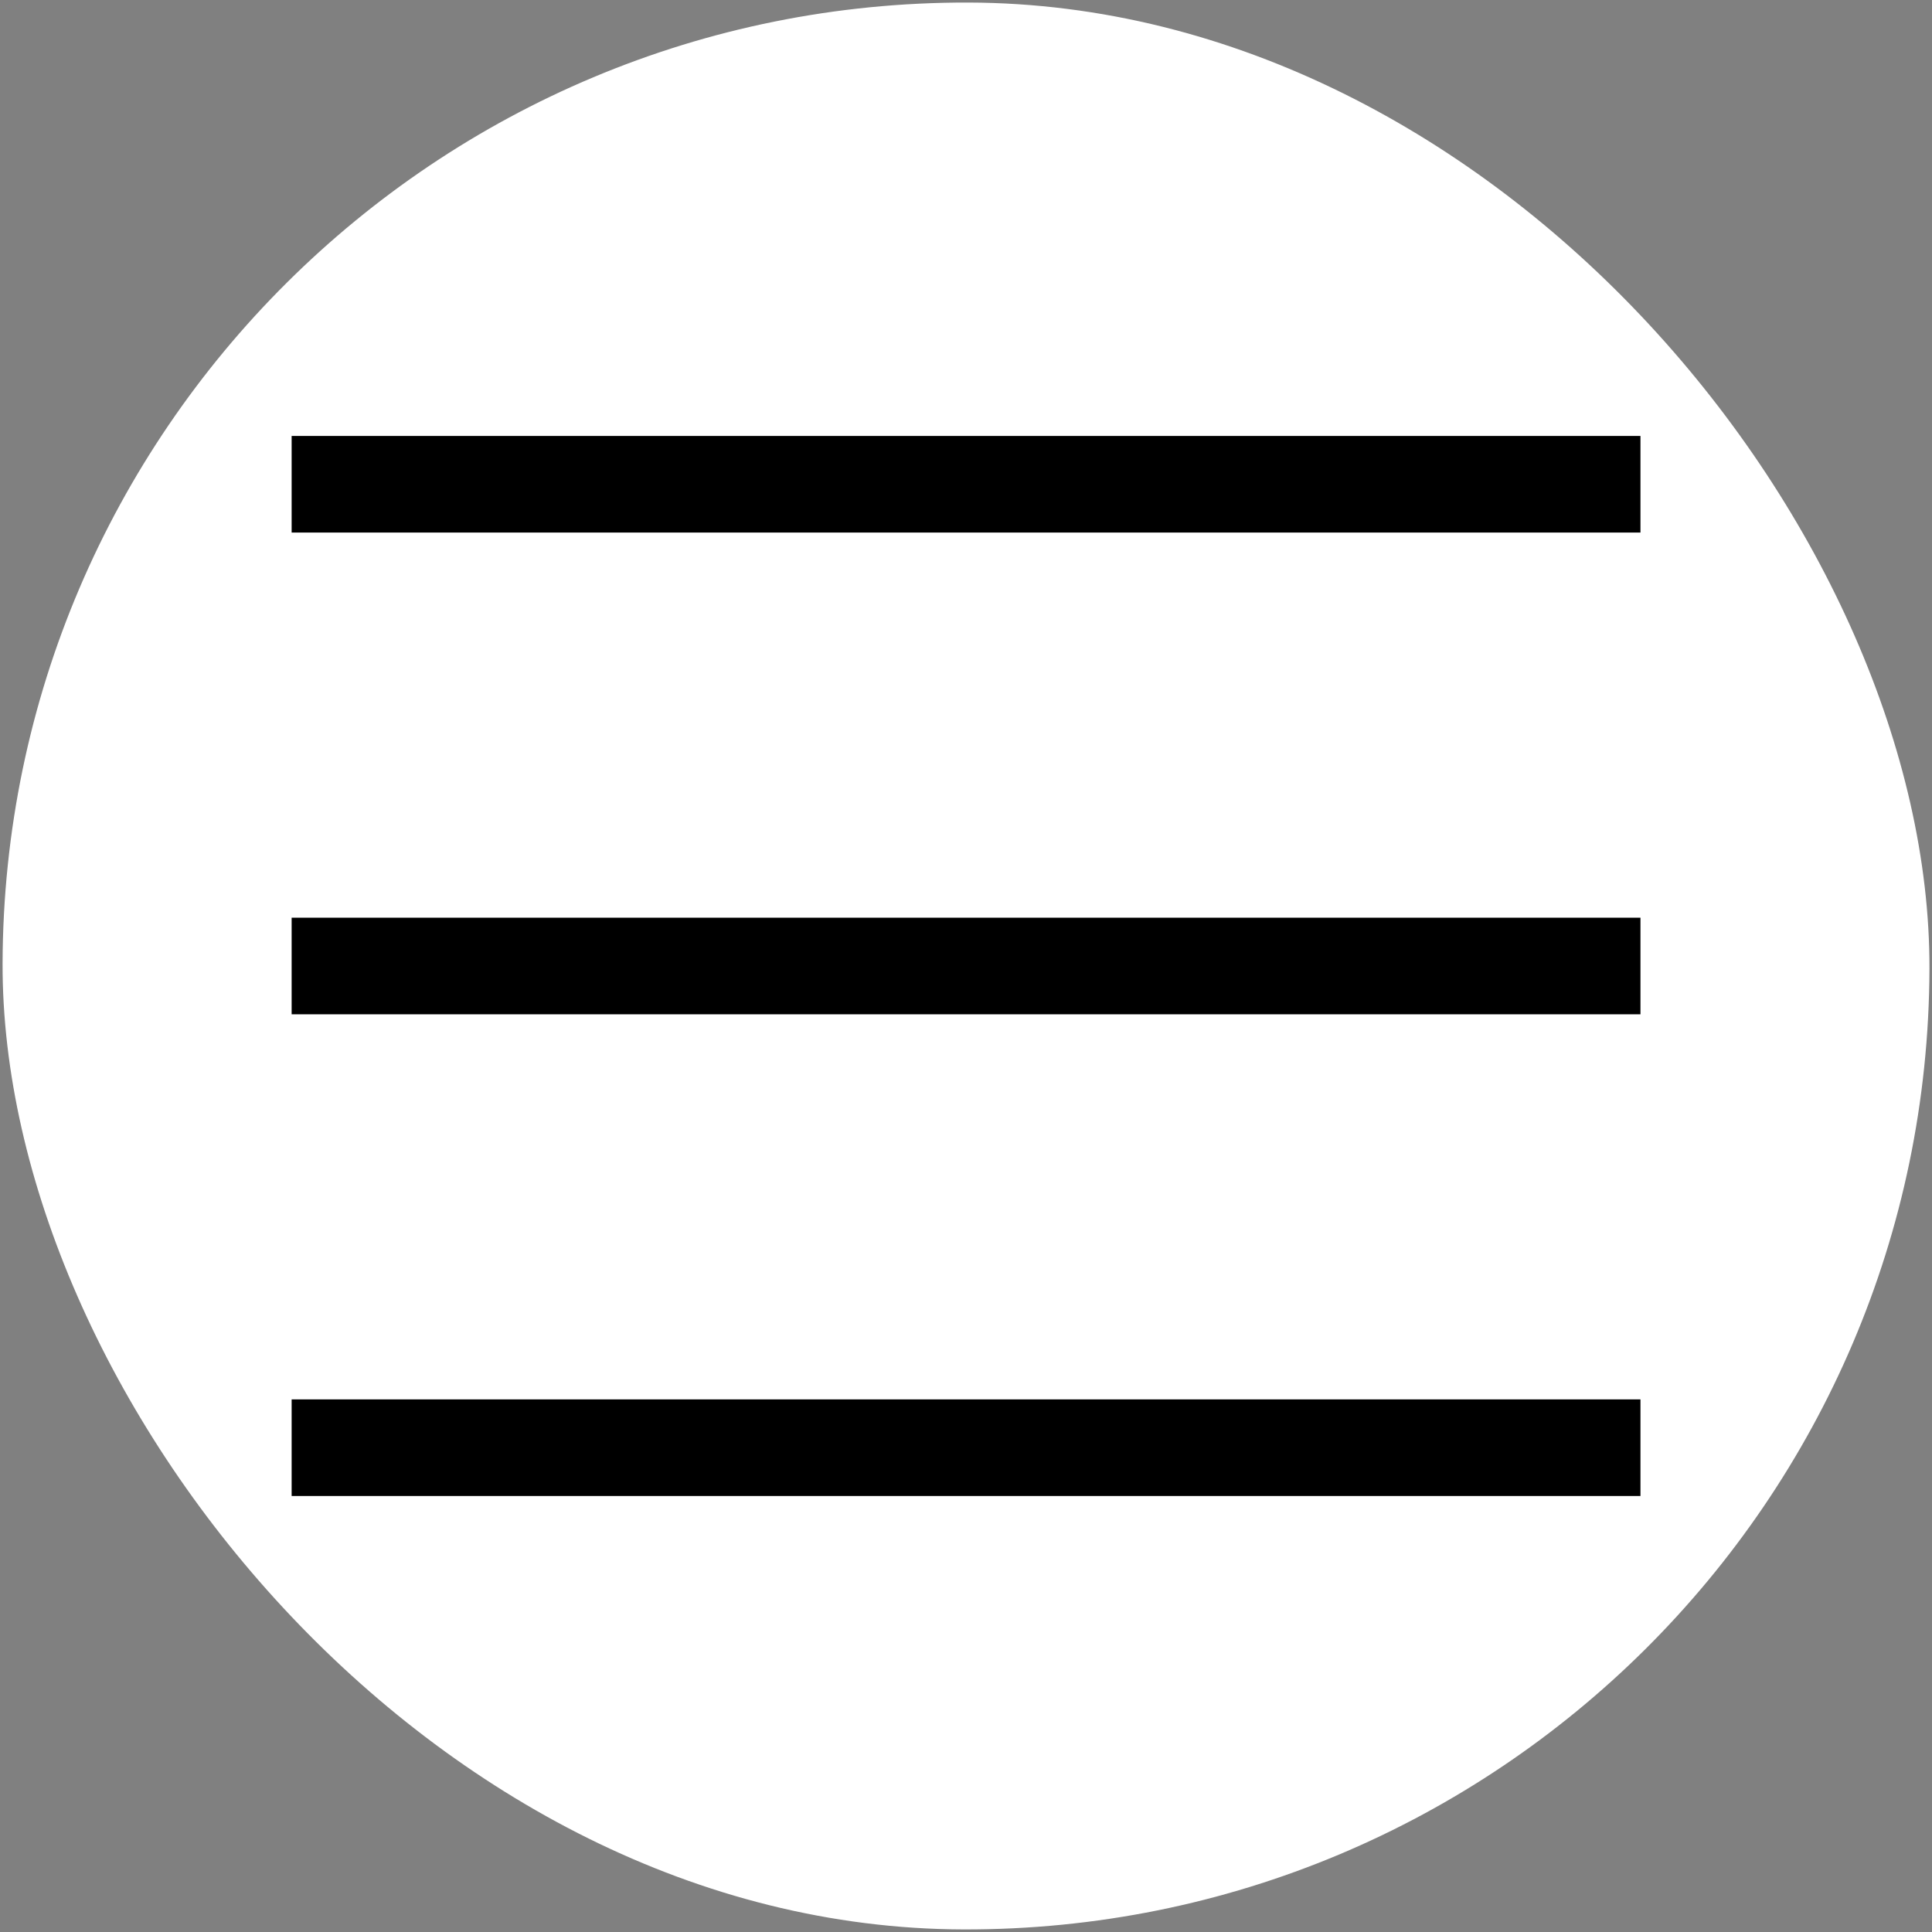<svg width="40" height="40" viewBox="0 0 40 40" fill="none" xmlns="http://www.w3.org/2000/svg">
<rect x="0" y="0" width="40" height="40" fill="#808080" stroke="none"/>
<rect x="39.894" y="40" width="39.894" height="39.894" rx="19.947" transform="rotate(-179.847 39.894 40)" fill="white"/>
<path d="M6.038 10.026L33.964 10.026" stroke="black" stroke-width="2"/>
<path d="M6.038 20L33.964 20" stroke="black" stroke-width="2"/>
<path d="M6.038 29.973L33.964 29.973" stroke="black" stroke-width="2"/>
</svg>
